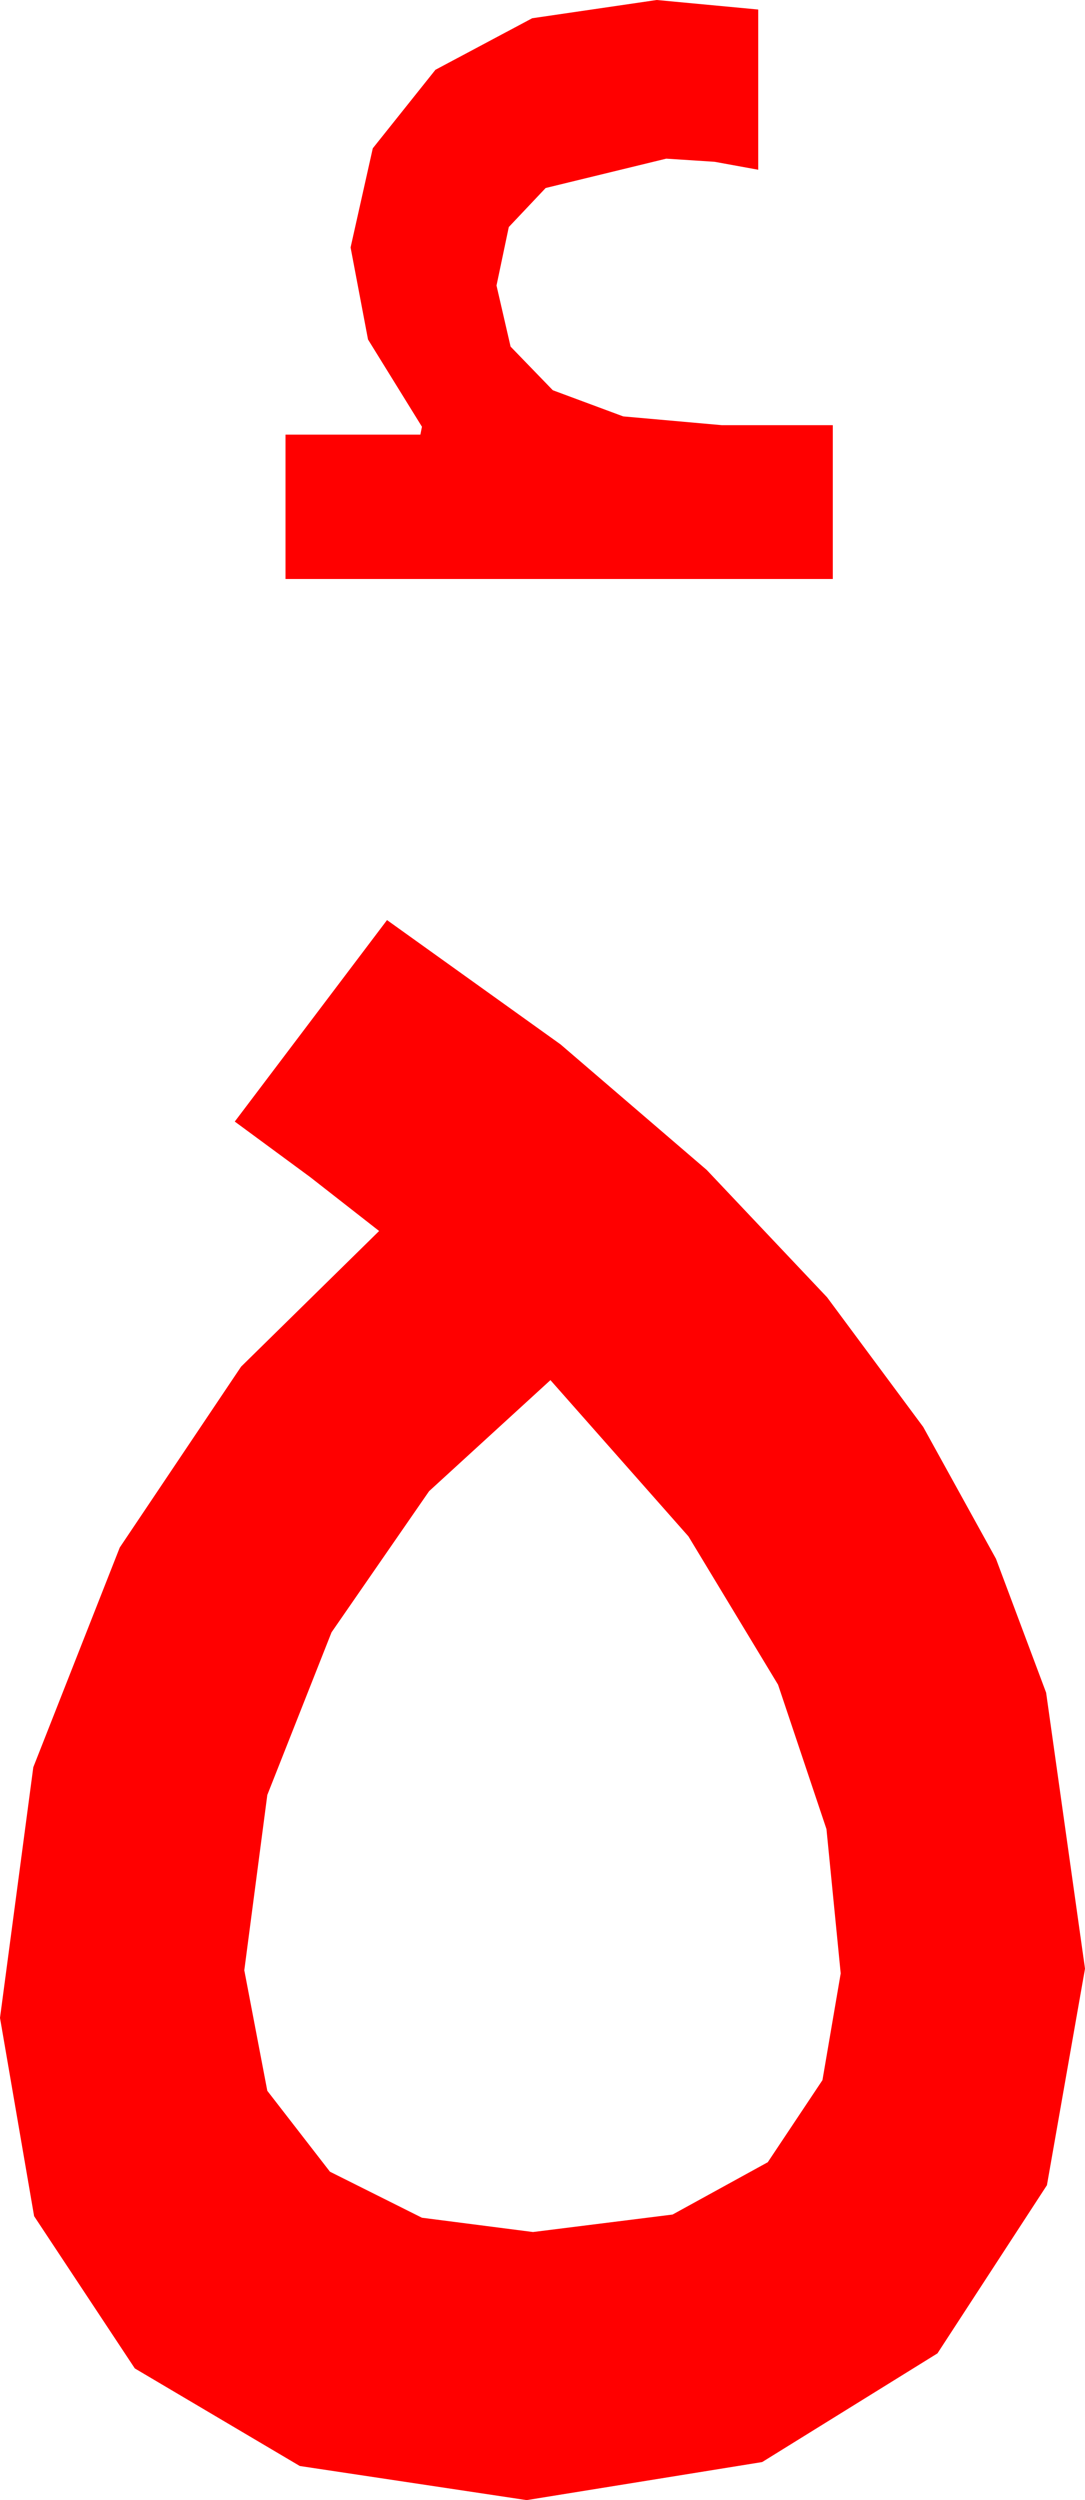 <?xml version="1.0" encoding="utf-8"?>
<!DOCTYPE svg PUBLIC "-//W3C//DTD SVG 1.1//EN" "http://www.w3.org/Graphics/SVG/1.1/DTD/svg11.dtd">
<svg width="20.039" height="46.172" xmlns="http://www.w3.org/2000/svg" xmlns:xlink="http://www.w3.org/1999/xlink" xmlns:xml="http://www.w3.org/XML/1998/namespace" version="1.1">
  <g>
    <g>
      <path style="fill:#FF0000;fill-opacity:1" d="M10.166,25.488L7.925,27.539 6.123,30.146 4.937,33.149 4.512,36.387 4.937,38.613 6.094,40.107 7.793,40.957 9.844,41.221 12.422,40.898 14.18,39.932 15.19,38.416 15.527,36.445 15.264,33.779 14.37,31.113 12.715,28.374 10.166,25.488z M7.148,16.992L10.353,19.288 13.052,21.606 15.275,23.958 17.051,26.353 18.395,28.788 19.321,31.26 20.039,36.357 19.336,40.356 17.314,43.462 14.077,45.469 9.727,46.172 5.537,45.542 2.49,43.74 0.63,40.928 0,37.266 0.615,32.637 2.212,28.579 4.453,25.239 7.002,22.734 5.728,21.738 4.336,20.713 7.148,16.992z M12.129,0L14.004,0.176 14.004,3.135 13.198,2.988 12.305,2.93 10.078,3.472 9.397,4.193 9.17,5.273 9.43,6.401 10.21,7.207 11.51,7.69 13.33,7.852 15.381,7.852 15.381,10.693 5.273,10.693 5.273,8.027 7.764,8.027 7.793,7.881 6.797,6.27 6.475,4.57 6.885,2.739 8.042,1.289 9.829,0.337 12.129,0z" />
    </g>
  </g>
</svg>